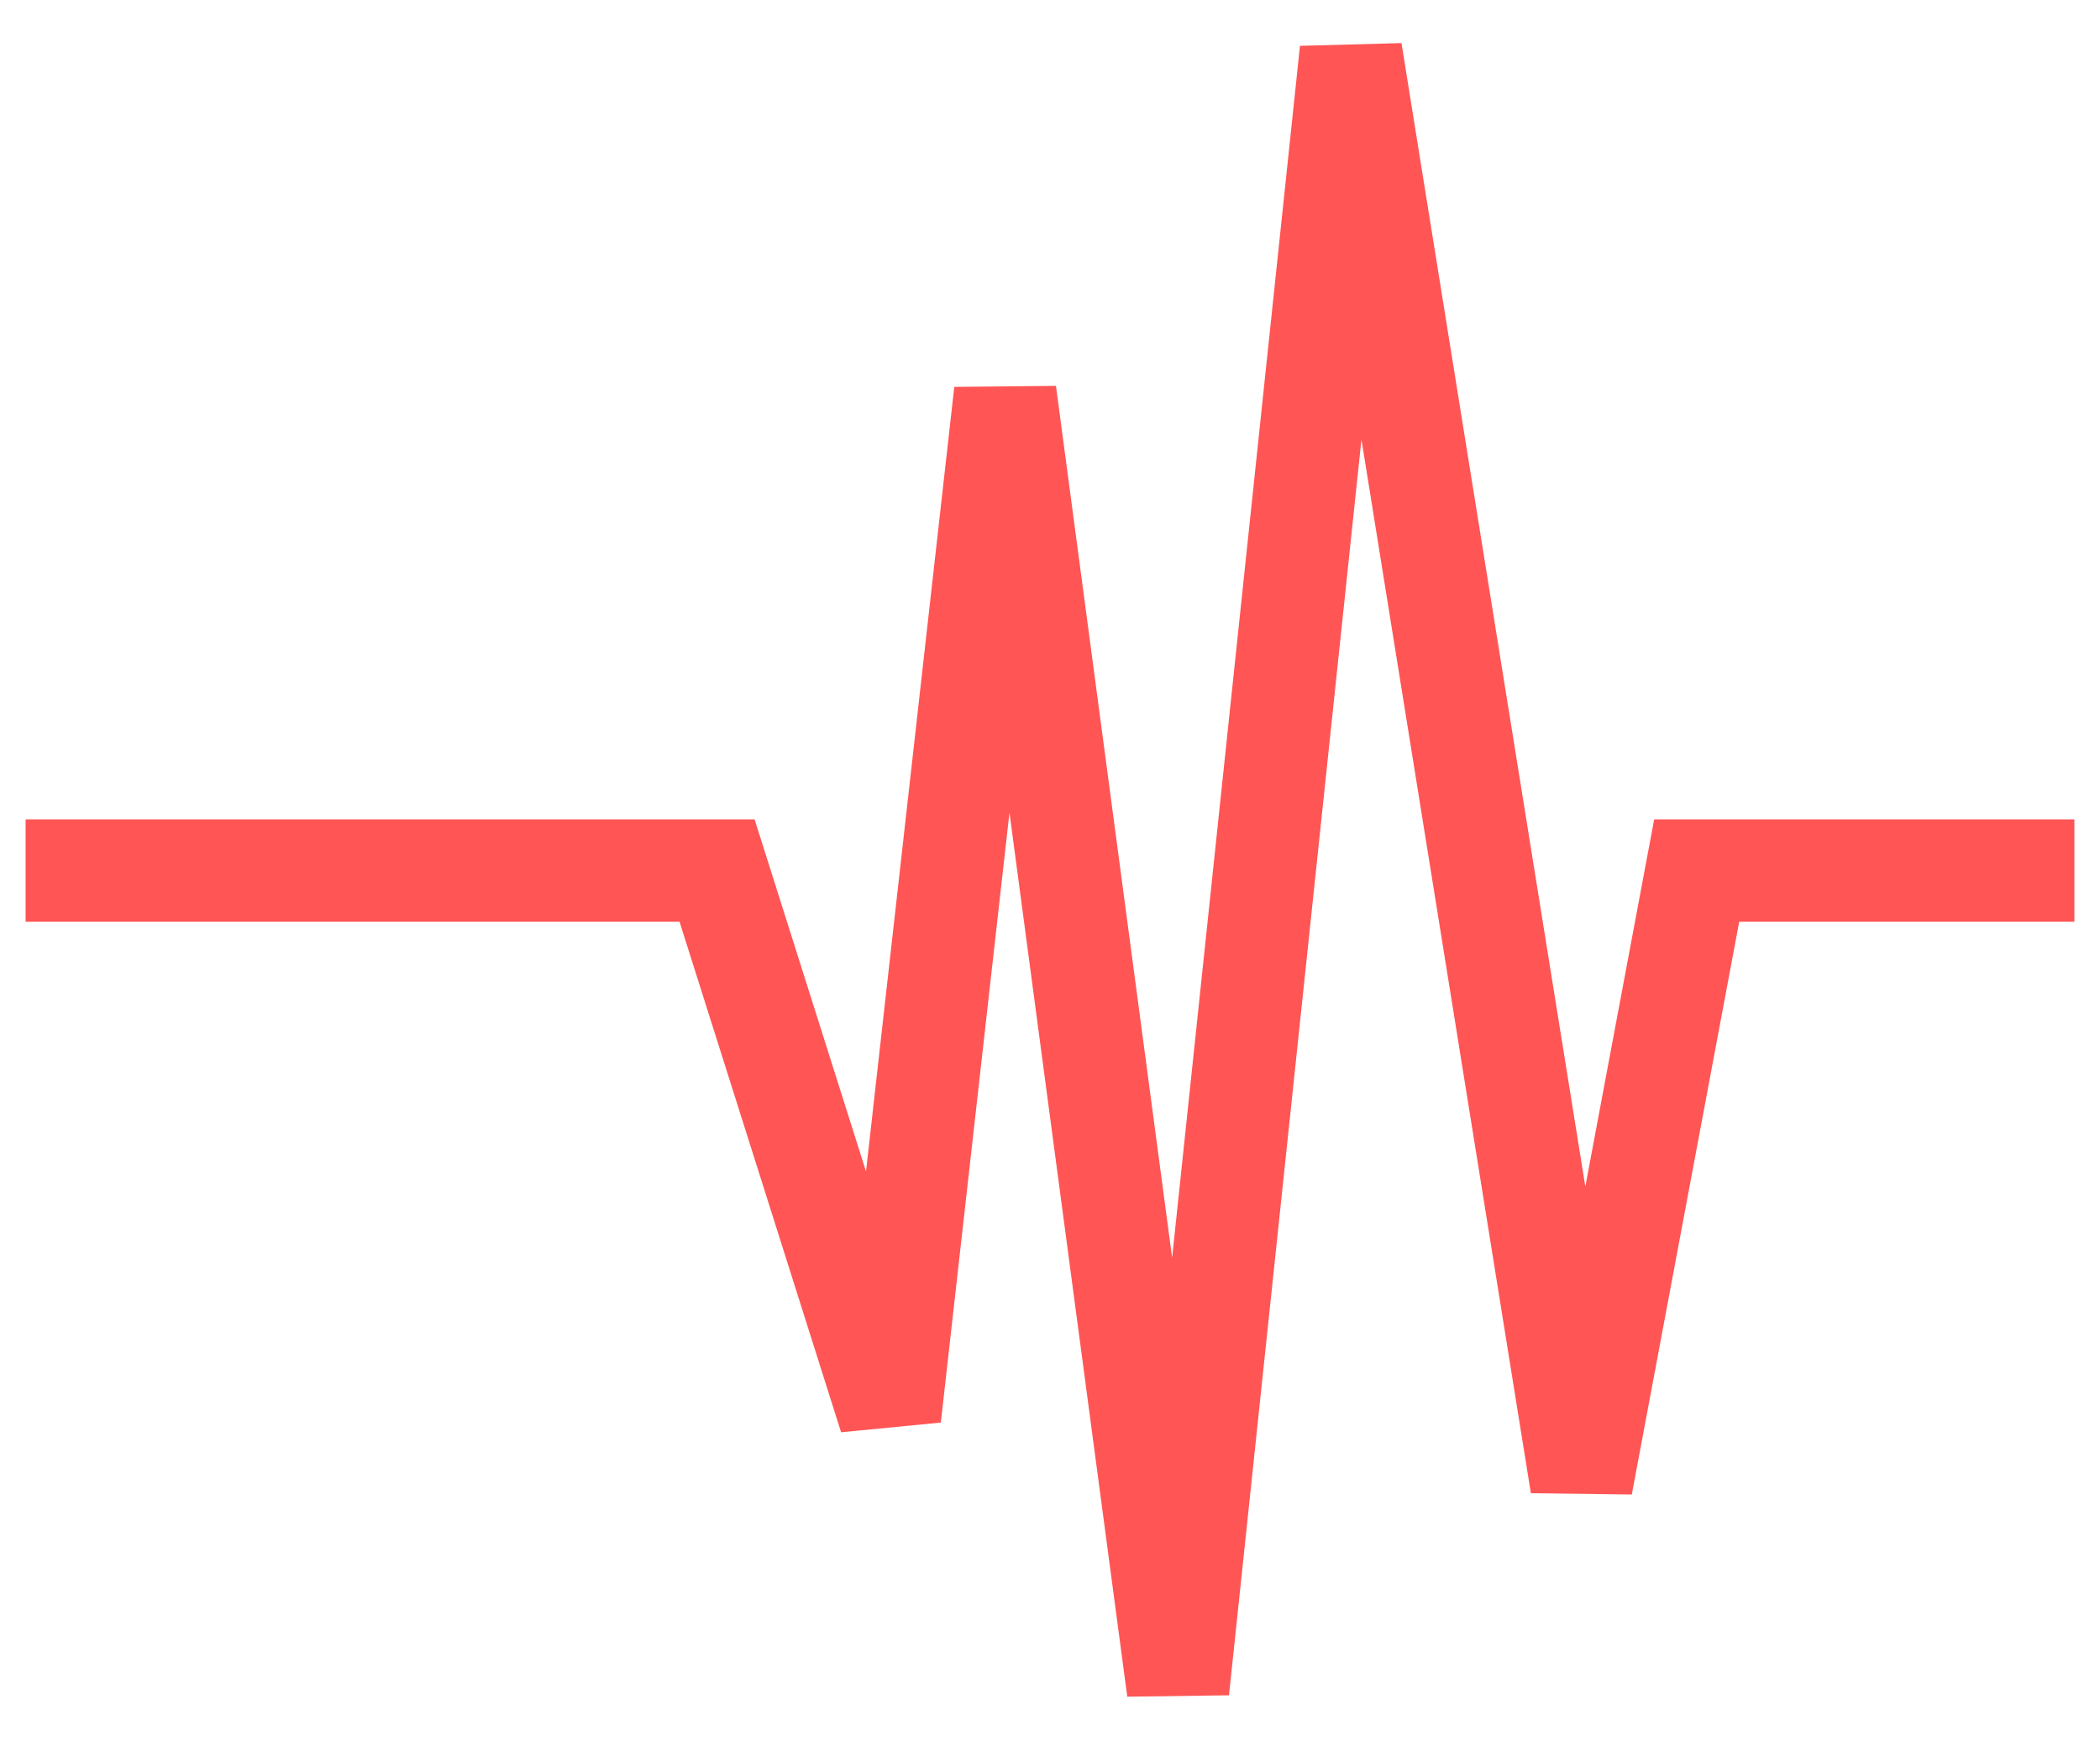 <svg width="41" height="34" viewBox="0 0 41 34" fill="none" xmlns="http://www.w3.org/2000/svg">
<path d="M0.5 17H14L17.375 27.667L19.625 7.667L23 33L26.375 1L30.876 29L33.126 17H40.5" stroke="#FF5555" stroke-width="2"/>
</svg>
